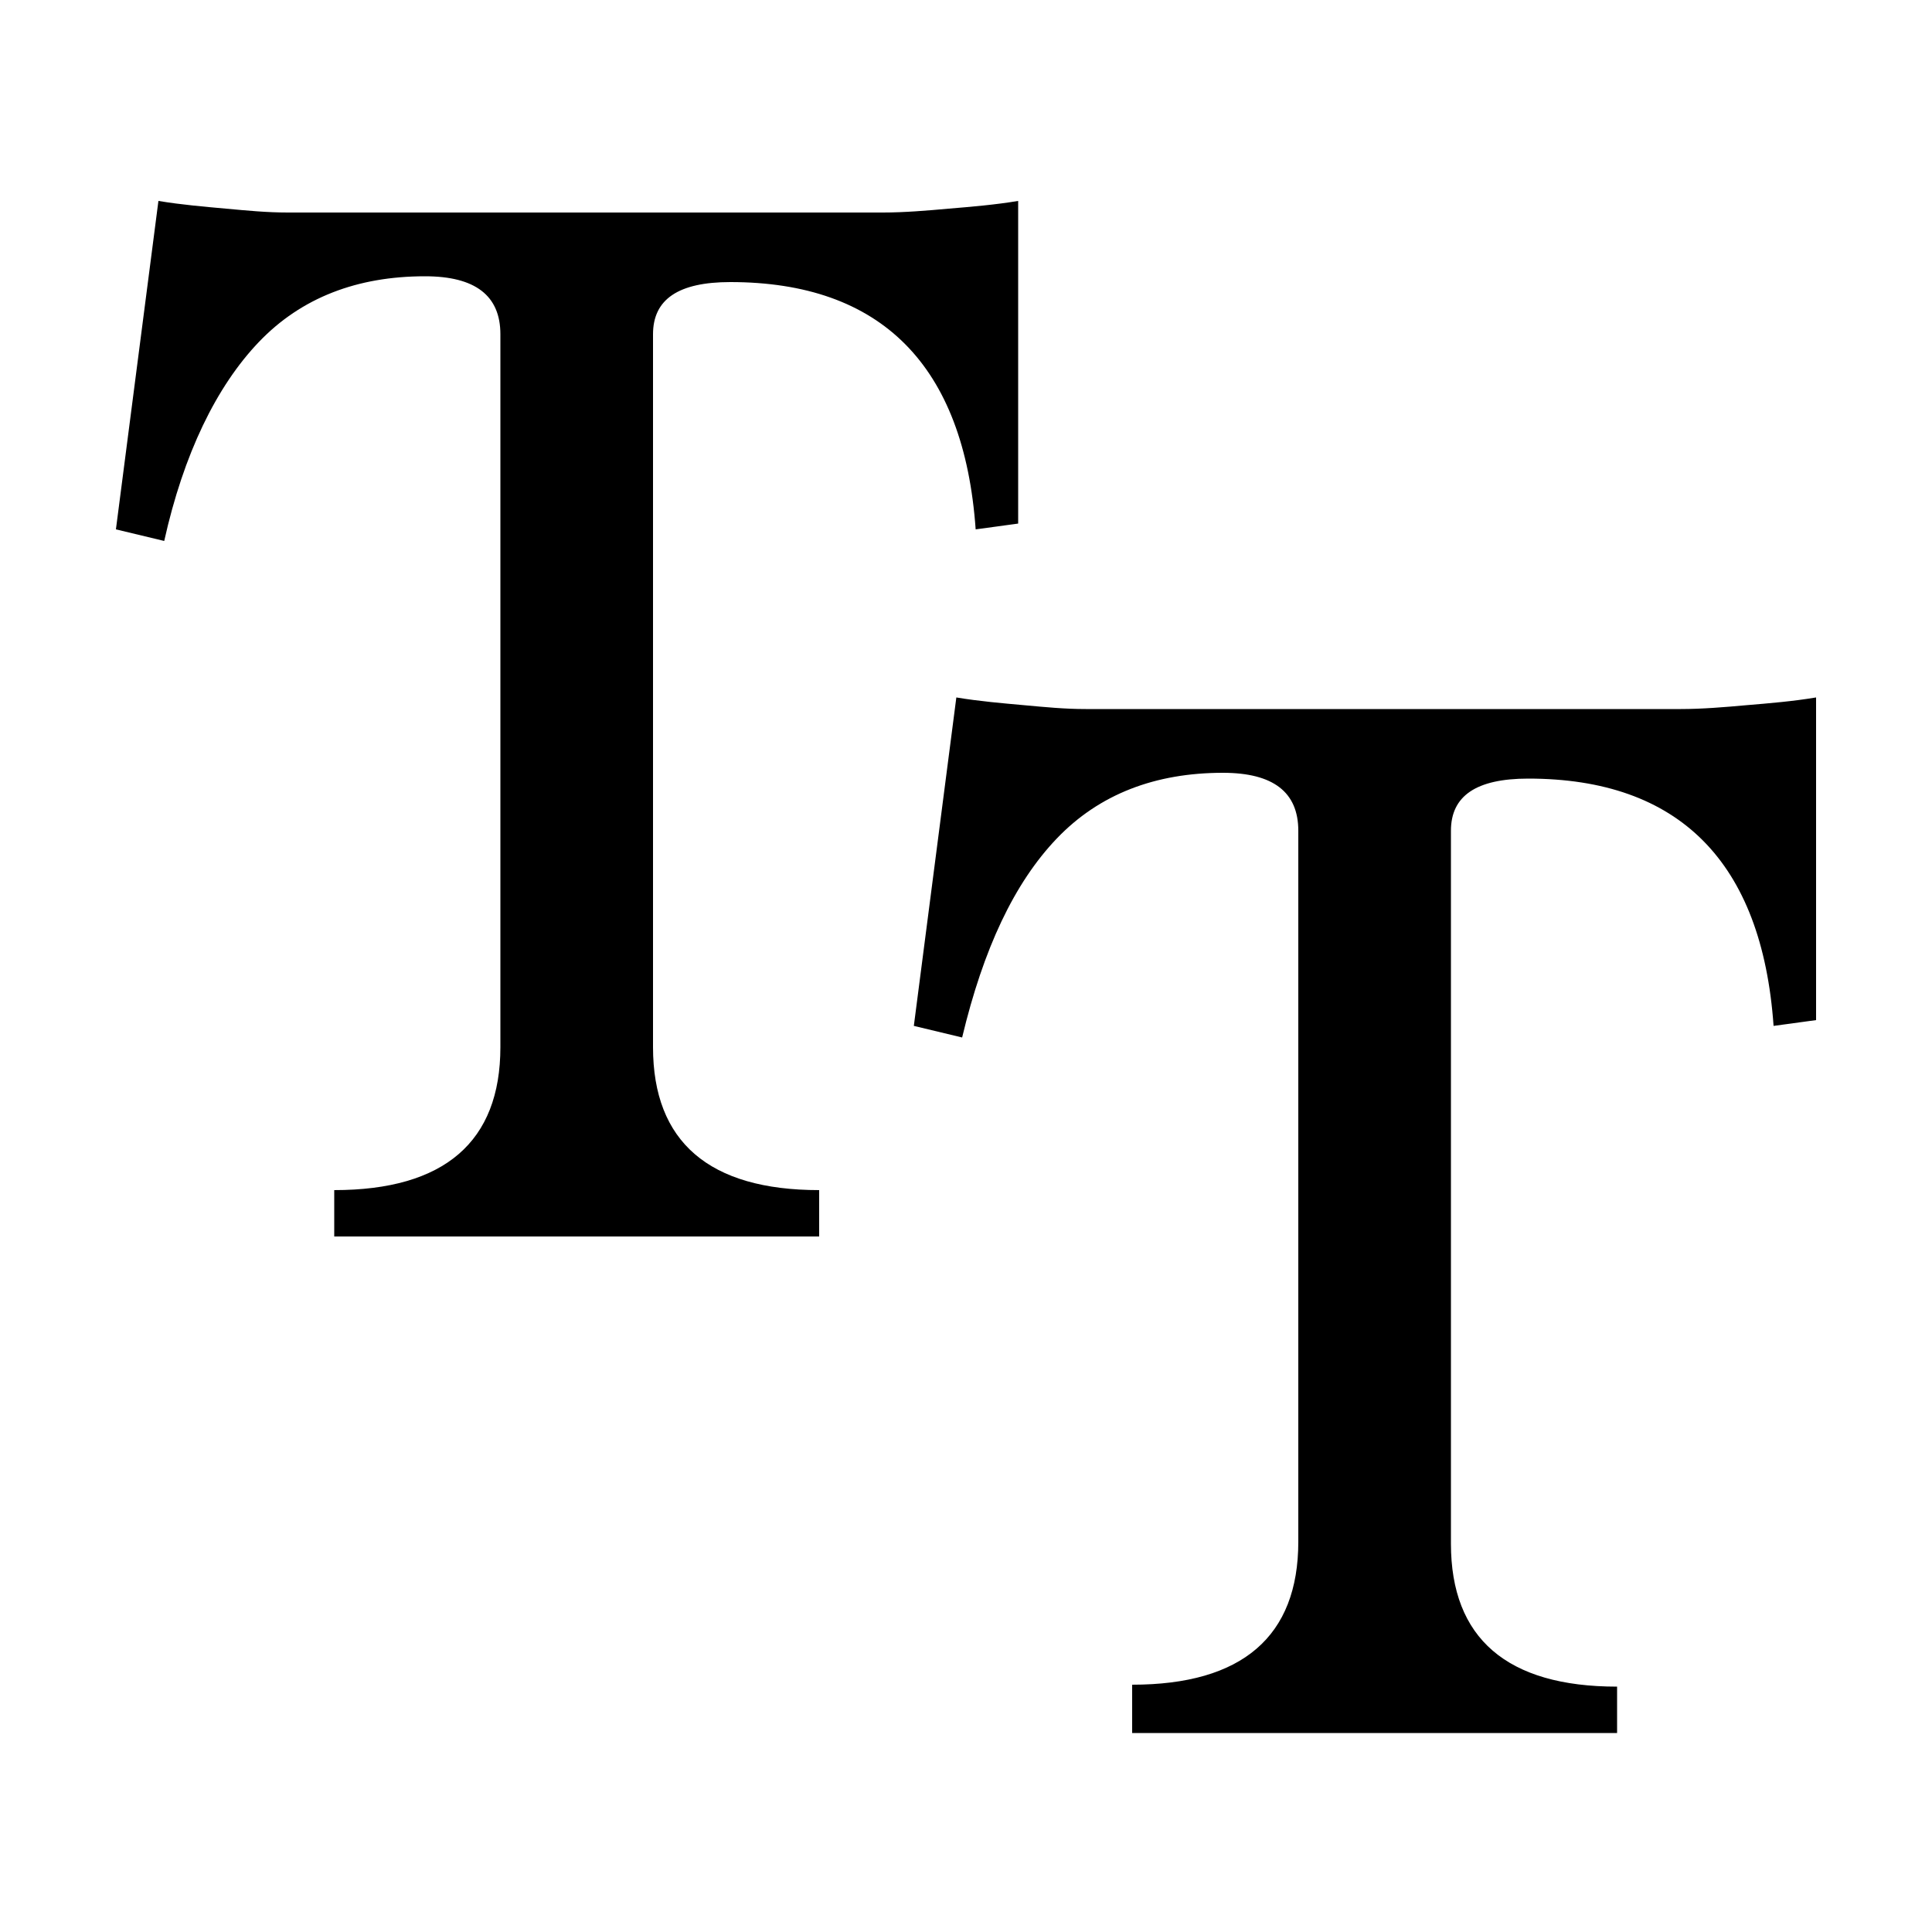 <svg xmlns="http://www.w3.org/2000/svg" viewBox="0 0 100 100"><path stroke-miterlimit="10" d="M17.3 64v-2.4c5.7 0 8.6-2.5 8.6-7.4V17.3c0-2-1.3-3-3.9-3-3.5 0-6.4 1.1-8.6 3.4C11.2 20 9.5 23.5 8.5 28L6 27.4l2.2-17c1.2.2 2.4.3 3.5.4 1.1.1 2.1.2 3.2.2h30.8c1.1 0 2.3-.1 3.4-.2 1.2-.1 2.4-.2 3.6-.4v16.7l-2.2.3c-.6-8.5-4.9-12.8-12.7-12.8-2.7 0-4 .9-4 2.7v36.9c0 4.9 2.9 7.4 8.6 7.4V64H17.3z"/><path stroke-miterlimit="10" d="M58.6 89.6v-2.4c5.7 0 8.6-2.5 8.6-7.4V43c0-2-1.3-3-3.9-3-3.5 0-6.4 1.1-8.6 3.4-2.2 2.3-3.8 5.7-4.9 10.3l-2.5-.6 2.2-17c1.2.2 2.4.3 3.5.4 1.1.1 2.1.2 3.2.2H87c1.1 0 2.3-.1 3.4-.2 1.2-.1 2.4-.2 3.6-.4v16.7l-2.2.3c-.6-8.5-4.9-12.8-12.7-12.8-2.7 0-4 .9-4 2.7v36.9c0 4.9 2.9 7.4 8.6 7.4v2.4H58.6z"/></svg>